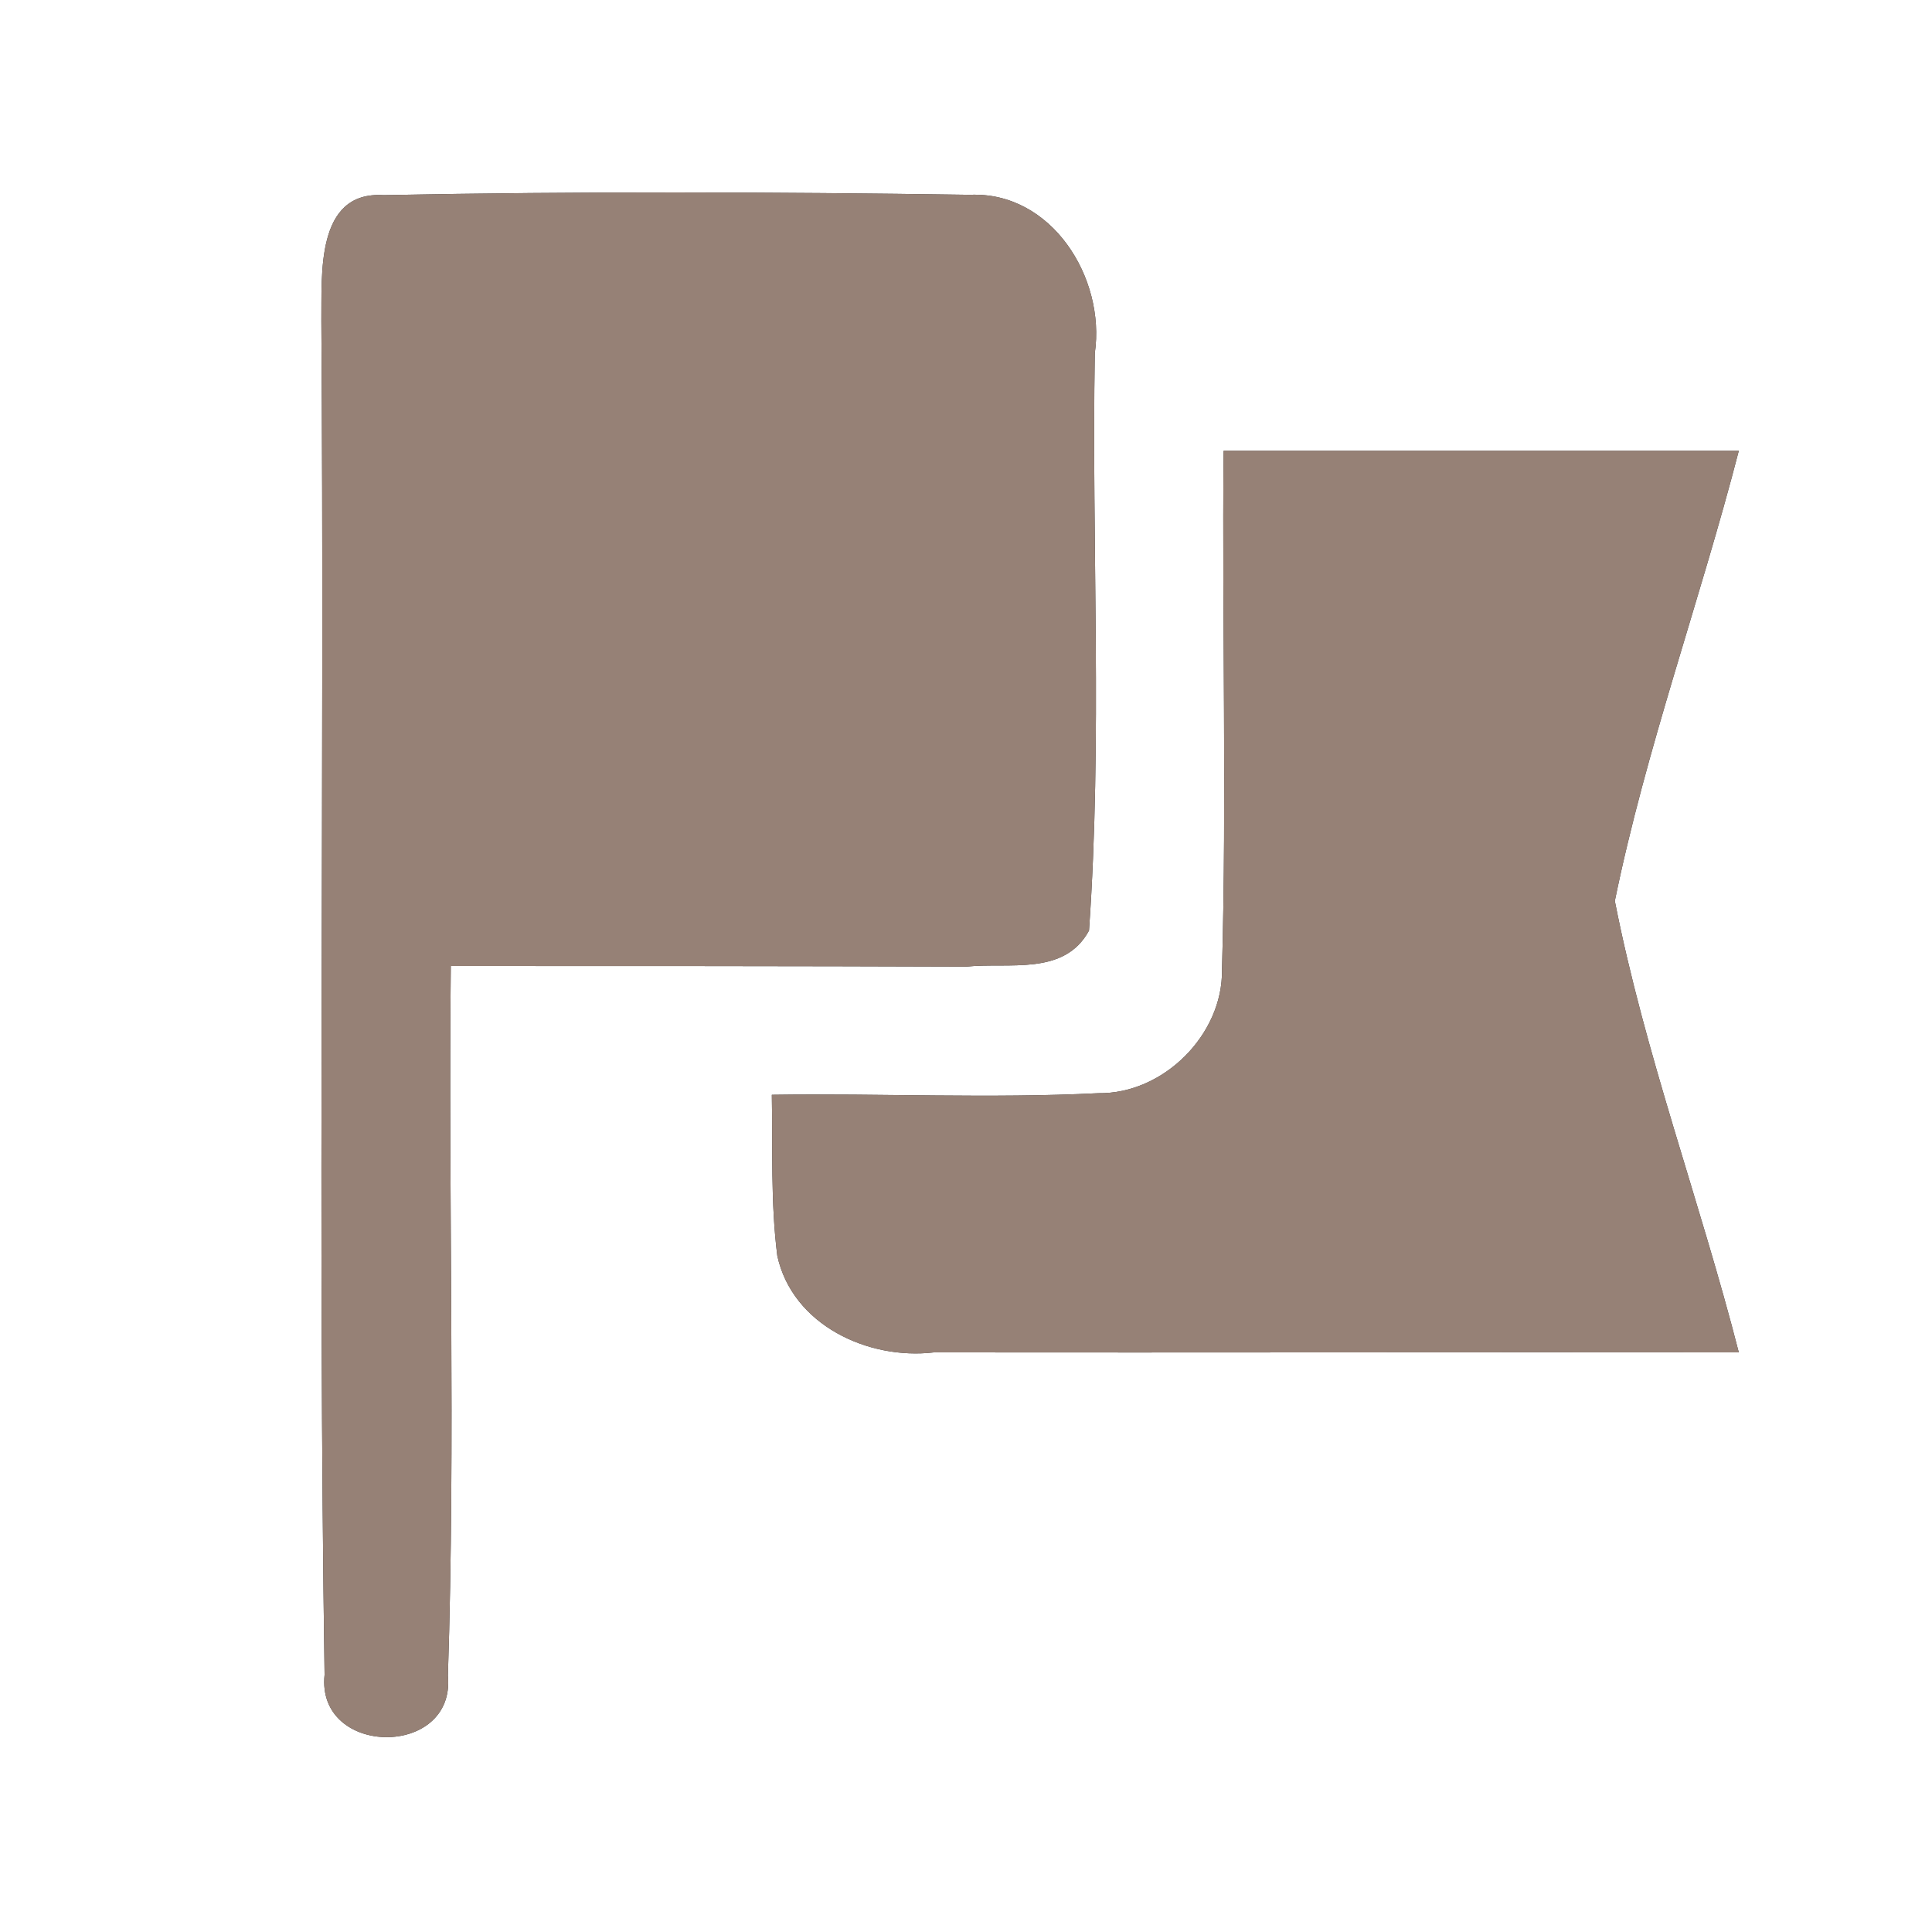 <?xml version="1.0" encoding="UTF-8" ?>
<!DOCTYPE svg PUBLIC "-//W3C//DTD SVG 1.1//EN" "http://www.w3.org/Graphics/SVG/1.1/DTD/svg11.dtd">
<svg width="60pt" height="60pt" viewBox="0 0 60 60" version="1.1" xmlns="http://www.w3.org/2000/svg">
<rect x="0" y="0" width="60" height="60" fill="#333333" stroke="none"/>
<g id="#ffffffff">
<path fill="#ffffff" opacity="1.00" d=" M 0.00 0.00 L 60.00 0.00 L 60.00 60.00 L 0.00 60.00 L 0.00 0.00 M 9.98 9.97 C 10.08 23.98 9.87 38.00 10.08 52.01 C 9.81 54.57 14.16 54.61 13.91 52.04 C 14.15 44.70 13.92 37.34 14.00 30.00 C 19.34 30.00 24.68 30.00 30.01 30.02 C 31.33 29.88 33.05 30.32 33.82 28.90 C 34.24 22.94 33.90 16.94 34.00 10.97 C 34.34 8.63 32.66 5.94 30.12 6.05 C 24.05 5.96 17.98 5.94 11.91 6.06 C 9.79 5.93 10.00 8.55 9.98 9.97 M 38.00 14.00 C 37.95 19.37 38.10 24.75 37.95 30.12 C 37.98 32.13 36.13 33.98 34.11 33.95 C 30.74 34.12 27.35 33.95 23.97 34.00 C 24.00 35.67 23.93 37.34 24.14 39.00 C 24.61 41.15 26.96 42.24 29.00 42.00 C 37.34 42.01 45.67 41.99 54.00 42.00 C 52.80 37.31 51.08 32.73 50.15 27.98 C 51.12 23.24 52.79 18.68 54.00 14.00 C 48.66 14.00 43.33 14.00 38.00 14.00 Z" />
</g>
<g id="#000000ff">
<path fill="#968176" opacity="1.00" d=" M 9.98 9.97 C 10.00 8.55 9.79 5.93 11.91 6.06 C 17.98 5.94 24.05 5.96 30.12 6.05 C 32.66 5.94 34.34 8.63 34.00 10.97 C 33.90 16.94 34.24 22.94 33.82 28.90 C 33.05 30.32 31.33 29.88 30.01 30.02 C 24.68 30.00 19.34 30.00 14.00 30.00 C 13.92 37.34 14.15 44.70 13.91 52.04 C 14.16 54.61 9.81 54.57 10.08 52.01 C 9.87 38.00 10.08 23.98 9.98 9.97 Z" />
<path fill="#968176" opacity="1.00" d=" M 38.00 14.00 C 43.33 14.00 48.66 14.00 54.00 14.00 C 52.79 18.68 51.12 23.24 50.15 27.98 C 51.08 32.73 52.80 37.31 54.00 42.00 C 45.67 41.99 37.34 42.01 29.00 42.00 C 26.96 42.24 24.61 41.15 24.14 39.00 C 23.93 37.34 24.00 35.67 23.97 34.00 C 27.35 33.95 30.74 34.12 34.11 33.95 C 36.13 33.98 37.98 32.13 37.95 30.12 C 38.10 24.75 37.95 19.37 38.00 14.00 Z" />
</g>
</svg>
